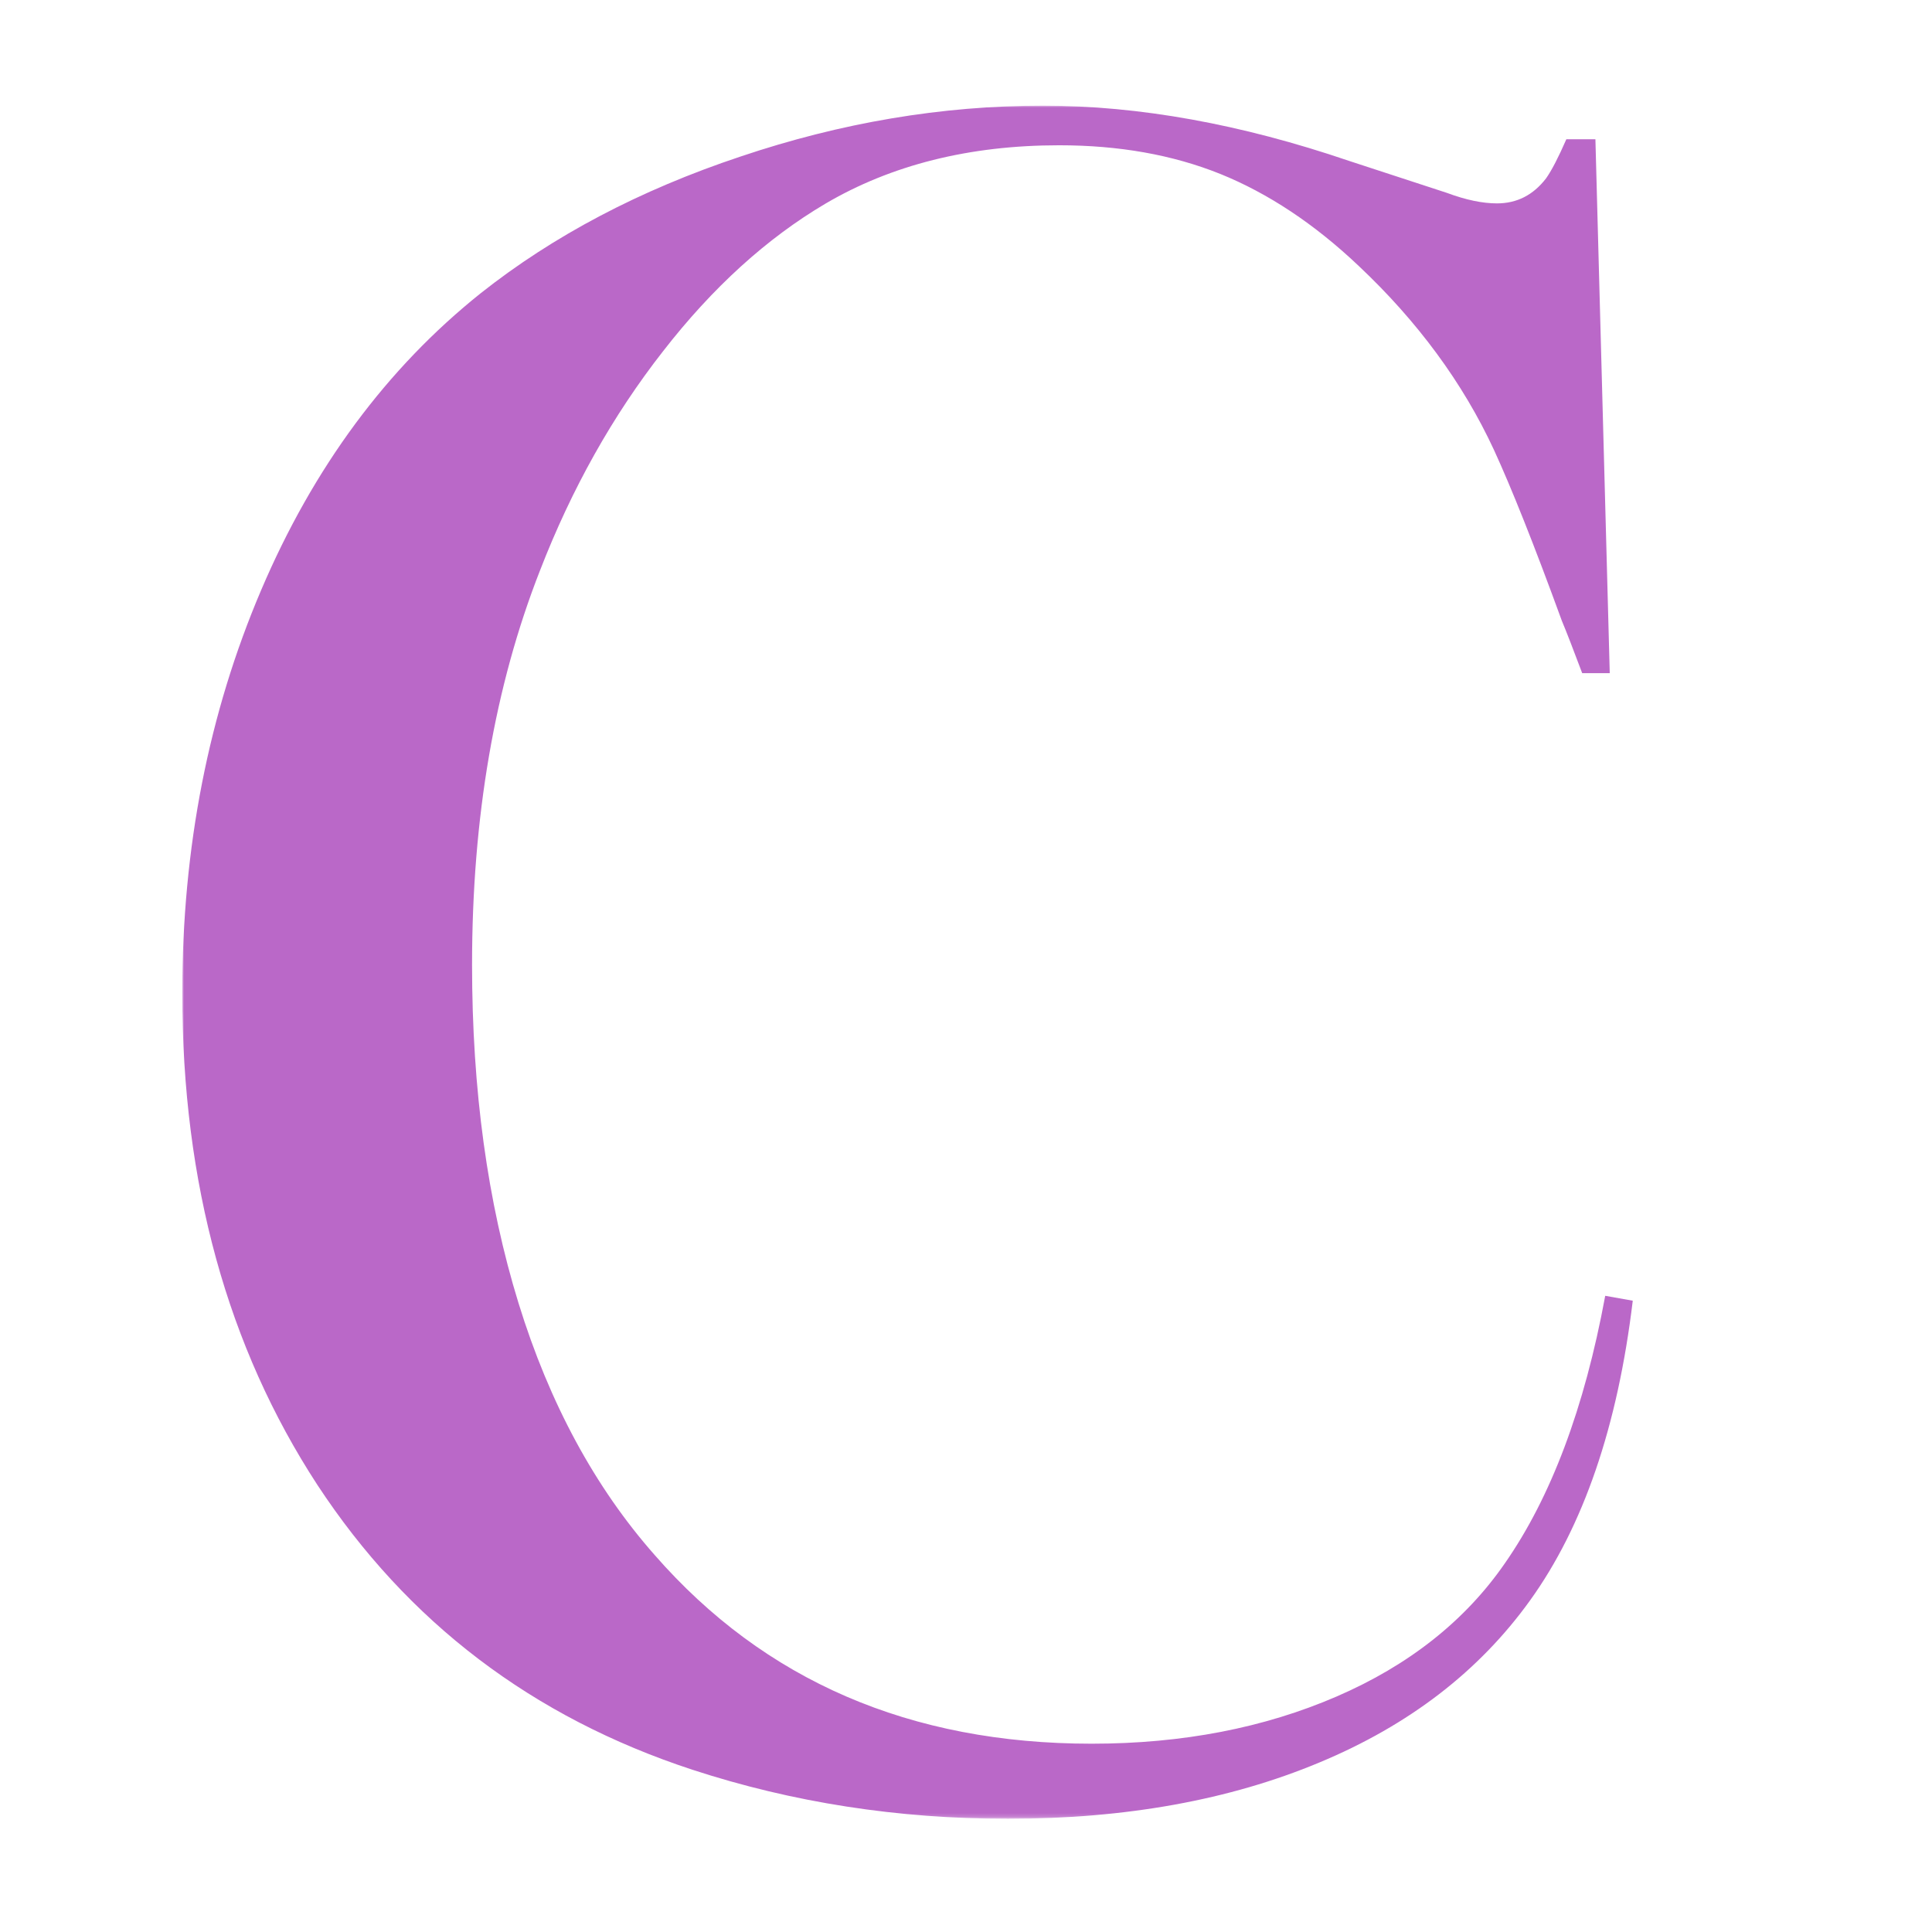 <?xml version="1.0" encoding="utf-8"?>
<!-- Generator: Adobe Illustrator 26.5.0, SVG Export Plug-In . SVG Version: 6.00 Build 0)  -->
<svg version="1.1" xmlns="http://www.w3.org/2000/svg" xmlns:xlink="http://www.w3.org/1999/xlink" x="0px" y="0px"
	 viewBox="0 0 512 512" style="enable-background:new 0 0 512 512;" xml:space="preserve">
<style type="text/css">
	.st0{filter:url(#Adobe_OpacityMaskFilter);}
	.st1{fill:url(#SVGID_00000043430416618678207080000017186845026150440091_);}
	.st2{mask:url(#SVGID_1_);}
	.st3{fill:#BA68C8;}
	.st4{fill:#FFFFFF;}
</style>
<g id="Layer_2">
</g>
<g id="Layer_1">
	<defs>
		<filter id="Adobe_OpacityMaskFilter" filterUnits="userSpaceOnUse" x="48.3" y="28" width="386.4" height="453.9">
			<feFlood  style="flood-color:white;flood-opacity:1" result="back"/>
			<feBlend  in="SourceGraphic" in2="back" mode="normal"/>
		</filter>
	</defs>
	<mask maskUnits="userSpaceOnUse" x="48.3" y="28" width="386.4" height="453.9" id="SVGID_1_">
		<g class="st0">
			
				<linearGradient id="SVGID_00000087403309727183272890000014193814415314090906_" gradientUnits="userSpaceOnUse" x1="1754.789" y1="480.998" x2="1754.789" y2="-62.499">
				<stop  offset="4.848480e-02" style="stop-color:#FFFFFF"/>
				<stop  offset="0.497" style="stop-color:#4F4F4F"/>
				<stop  offset="0.582" style="stop-color:#999999"/>
				<stop  offset="0.891" style="stop-color:#262626"/>
				<stop  offset="1" style="stop-color:#9E9E9E"/>
			</linearGradient>
			
				<rect x="-90.9" y="-69.2" style="fill:url(#SVGID_00000087403309727183272890000014193814415314090906_);" width="3691.4" height="553.5"/>
		</g>
	</mask>
	<g class="st2">
		<path class="st3" d="M422.8,36.9l3.8,141.5h-7.3c-2.3-6.1-4.1-10.8-5.4-13.9c-7.4-20.3-13.4-35.3-18-45.3
			c-8.2-17.7-20.2-34-35.8-48.7c-11.8-11.2-24.1-19.3-36.7-24.4c-12.7-5.1-26.9-7.6-42.7-7.6c-23.8,0-44.5,5.2-62,15.5
			c-15.4,9.1-29.8,22.1-43,39.1c-13.3,17-24.2,36.4-32.6,58.1c-12,30.6-18,65.4-18,104.5c0,33.1,4.1,63,12.3,89.6
			s20.3,48.9,36.1,66.8c29.1,33.3,67.7,50,115.8,50c24.1,0,45.7-4.2,64.9-12.5c19.2-8.3,34.1-20.1,44.6-35.3
			c12.2-17.5,21.1-41.1,26.6-70.9l7.3,1.3c-4,33.3-13.1,59.8-27.2,79.4c-13.5,18.8-32.1,33.1-55.9,43c-23.7,9.9-51.2,14.9-82.5,14.9
			c-29.1,0-57-4.3-83.6-13c-42.4-13.9-75.5-39.1-99.4-75.5C60.3,357,48.3,313.6,48.3,263.2c0-38.6,7-74.2,20.9-106.8
			c13.9-32.6,33.3-58.8,58.2-78.7c19.2-15.2,42.1-27.3,68.8-36.2c26.7-9,53.4-13.5,80.2-13.5c25.5,0,52.5,4.9,81,14.6l26,8.5
			c5.1,1.9,9.5,2.8,13.3,2.8c5.3,0,9.6-2.2,13-6.6c1.5-2.1,3.3-5.6,5.4-10.4H422.8z"/>
		<path class="st4" d="M324.3,200c-4.6-9.4-11-17-19.2-22.8c-8.6-6.1-19.1-9.6-31.5-10.6c-2.9-0.2-9.8-0.4-20.5-0.4h-48.4v2
			c5.6,0.3,9.8,1.6,12.7,4c2.3,1.9,3.8,4.4,4.6,7.4c0.8,3,1.2,7.7,1.2,14.2v64.8c0,6-0.3,10.4-1,13.3c-0.7,2.9-1.9,5.3-3.7,7.2
			c-1.6,1.7-3.5,2.9-5.5,3.7c-2.1,0.8-4.8,1.2-8.2,1.4v2h65c7.6,0,15-0.7,22.2-2c9.7-1.8,17.8-6.1,24.4-12.7
			c4.6-4.7,8.3-10.7,10.9-17.9c2.6-7.2,3.9-14.8,3.9-22.9C331.2,219.6,328.9,209.4,324.3,200z M306.8,251.2
			c-2.1,6.7-5.1,12.6-9.1,17.7c-4,5.3-8.6,9.2-13.8,11.6c-5.1,2.4-11.3,3.6-18.5,3.6c-8.4,0-14.5-2.3-18.3-6.9
			c-1.8-2.1-3-4.7-3.6-7.6c-0.6-3-1-7.4-1-13.1V169h10.6c7.6,0,13.9,0.7,18.8,2c9,2.5,16.8,7.7,23.3,15.5
			c4.7,5.6,8.3,12.2,10.8,19.7c2.5,7.5,3.8,15.4,3.8,23.7C309.9,237.4,308.9,244.5,306.8,251.2z"/>
		<path class="st4" d="M367,223.8c2.1-3.7,4.5-6.5,7.1-8.3c4.9-3.5,10.4-5.2,16.6-5.2c3.8,0,6.7,0.9,8.7,2.5
			c1.8,1.5,2.7,3.4,2.7,5.6c0,1.6-0.5,3-1.6,4c-1.1,1.1-2.5,1.6-4.2,1.6c-2,0-3.7-0.8-5.2-2.5l-2.7-3c-2.2-2.3-4.7-3.4-7.6-3.4
			c-4,0-7.1,2.6-9.3,7.7c-2.2,5.2-3.3,12.3-3.3,21.5v16.4l0.1,6.7c0,4,0.2,6.9,0.7,8.7c0.5,1.8,1.4,3.4,2.7,4.6
			c1.6,1.6,4.7,2.8,9.1,3.6v1.8h-38.9v-1.8c3.5-0.5,6-1.1,7.6-2c1.5-0.8,2.8-2.3,3.7-4.3c0.6-1.3,1.1-3.4,1.4-6.1
			c0.3-2.7,0.4-6.6,0.4-11.8v-21.6c0-6-0.1-10.2-0.4-12.6c-0.3-2.4-0.9-4.4-1.9-5.9c-1-1.6-2.2-2.8-3.6-3.5
			c-1.4-0.7-3.4-1.2-6.1-1.4v-1.8l22.7-3.2C366.5,215.5,367,220,367,223.8z"/>
		<path class="st4" d="M424.1,266.5c2.9,0,5.4,1,7.5,3.1c2.1,2.1,3.1,4.6,3.1,7.6c0,2.9-1,5.4-3.1,7.5c-2.1,2.1-4.6,3.1-7.5,3.1
			c-2.9,0-5.4-1-7.5-3.1c-2.1-2.1-3.1-4.6-3.1-7.5c0-3,1-5.5,3.1-7.6C418.7,267.6,421.2,266.5,424.1,266.5z"/>
	</g>
</g>
</svg>
